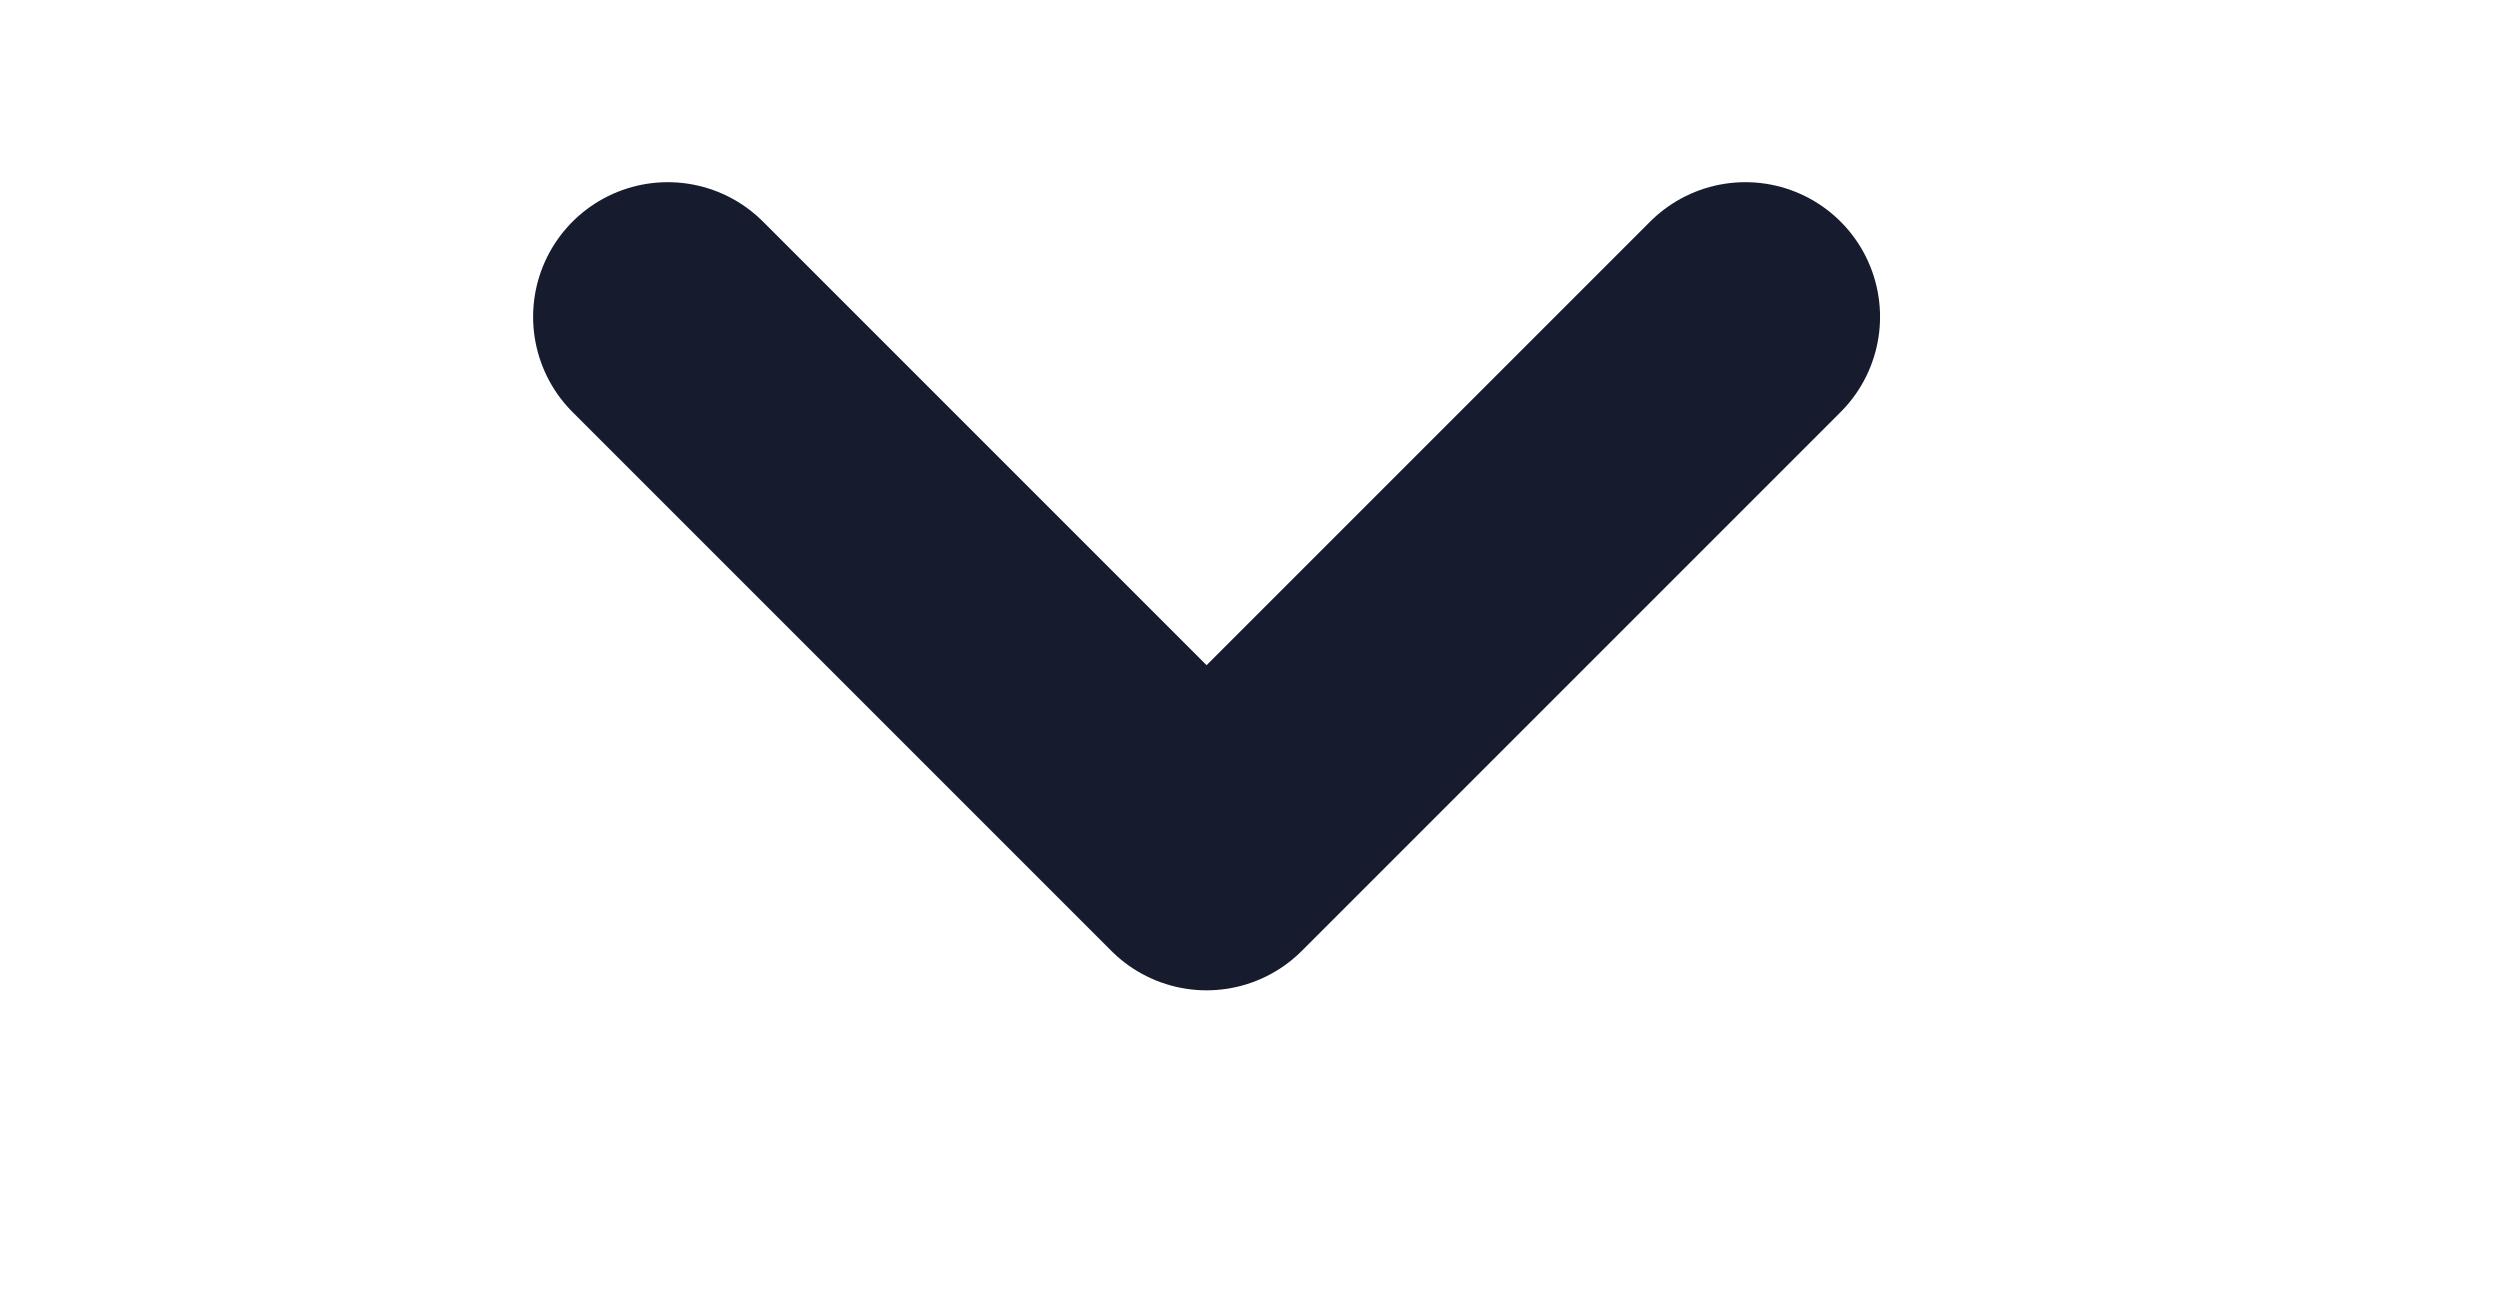<svg preserveAspectRatio="none" width="27" height="14" viewBox="0 0 27 14" fill="none" xmlns="http://www.w3.org/2000/svg">
<path d="M18.85 3.422L13.031 9.241L7.212 3.422" stroke="#161C2D" stroke-width="2.909" stroke-linecap="round" stroke-linejoin="round"/>
</svg>
